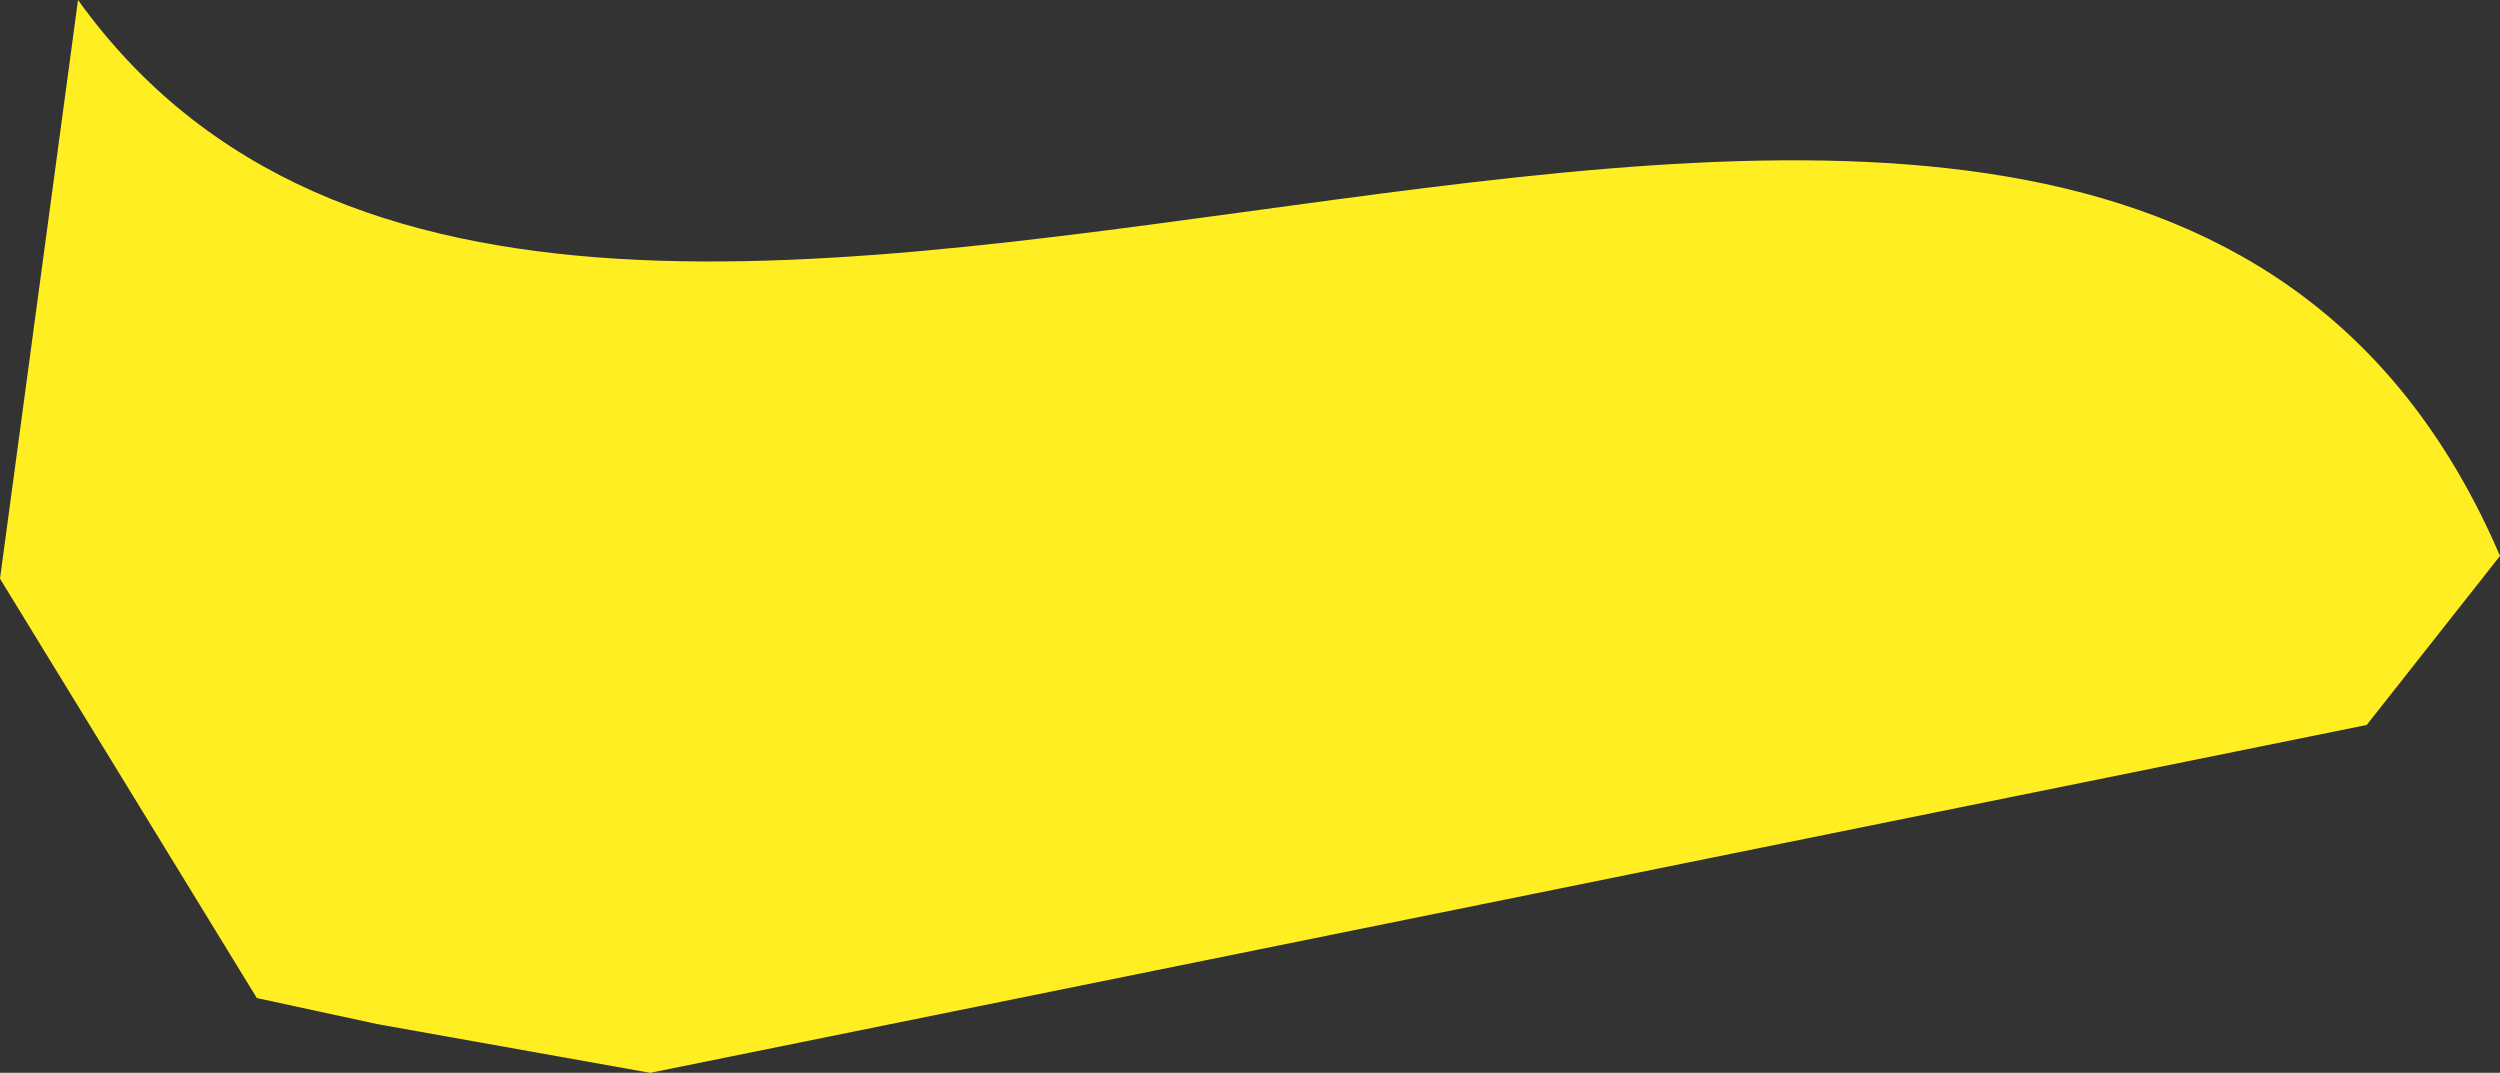 <svg xmlns="http://www.w3.org/2000/svg" viewBox="0 0 7.69 3.3"><rect x="0" y="0" width="7.69" height="3.3" fill="#333333" stroke="none"/><defs><style>.cls-1{fill:#ffef22;}</style></defs><g id="Layer_2" data-name="Layer 2"><g id="Spain"><path id="Andalucia" class="cls-1" d="M.24,0,0,1.78.79,3.07l.37.08L2,3.3,7.28,2.23l.41-.52C6.47-1.13,1.82,2.2.24,0Z"/></g></g></svg>